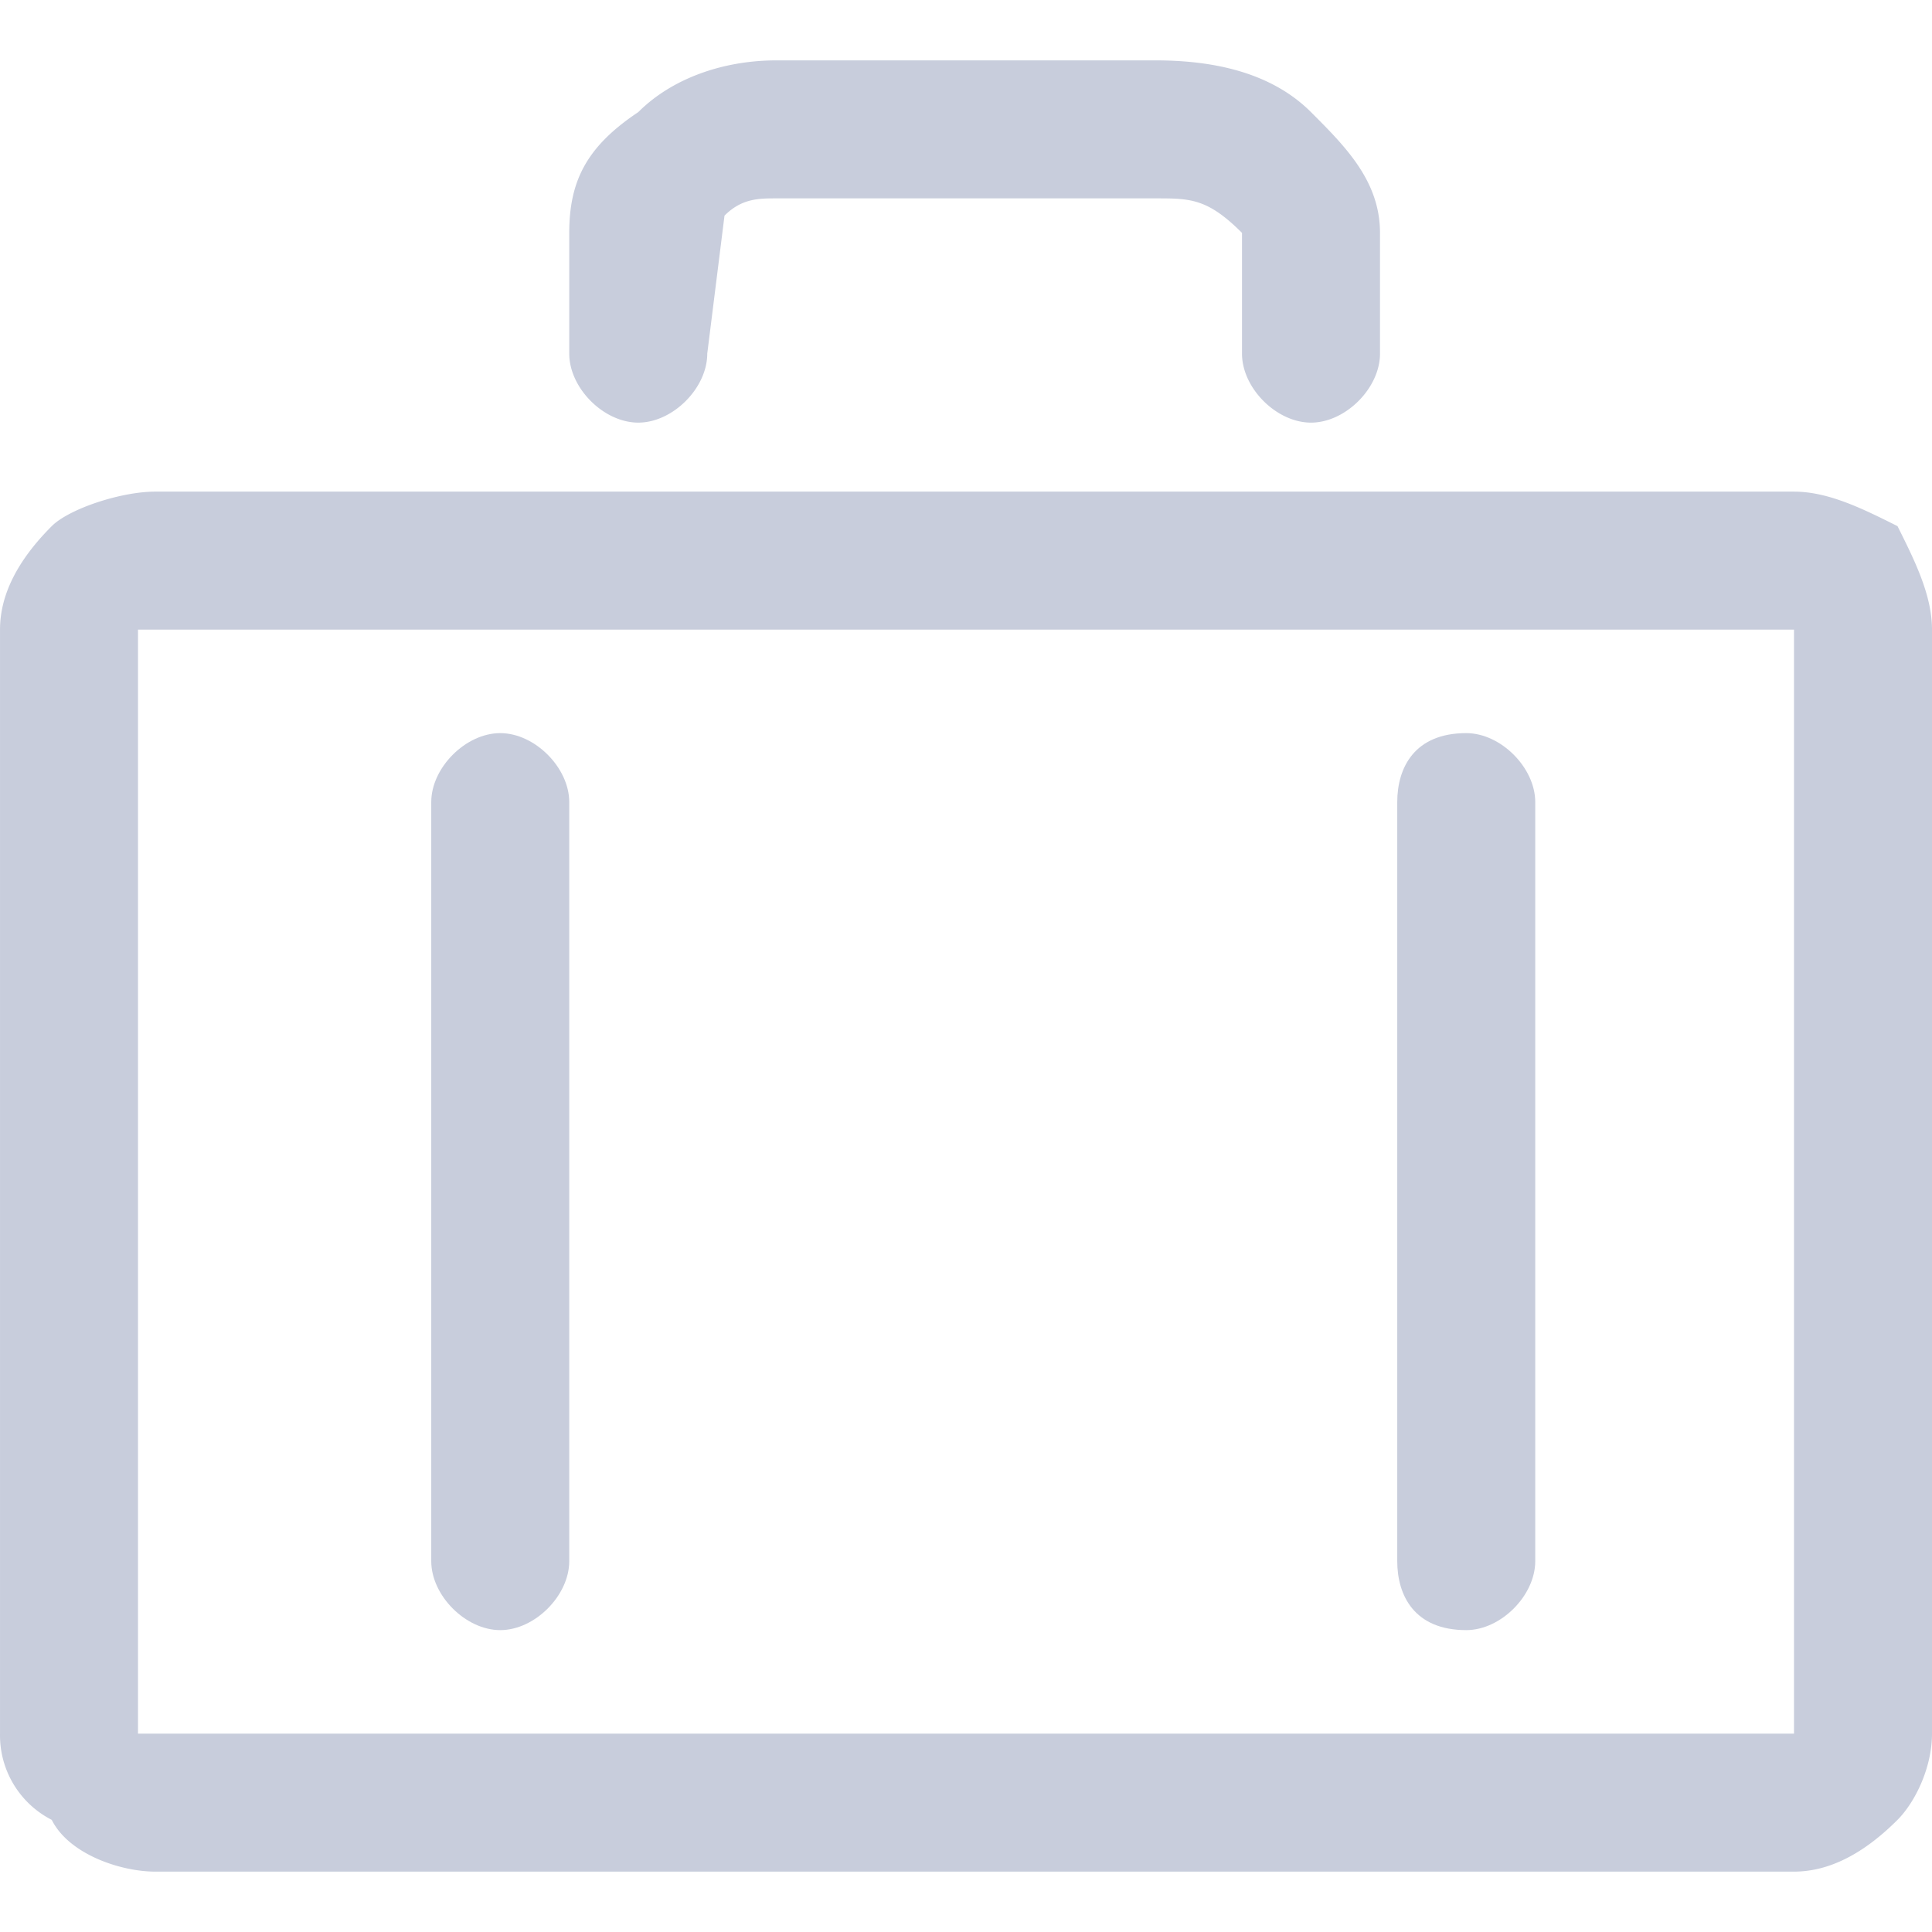 <svg
   width="30"
   height="30"
   fill="#c8cddc"
   image-rendering="optimizeQuality"
   shape-rendering="geometricPrecision"
   viewBox="0 0 1.12 1.05"
   version="1.1"
   id="svg16"
   xmlns="http://www.w3.org/2000/svg">
  <defs
     id="defs20" />
  <path
     d="M 0.09,0.97 H 1.04 V 0.33 H 0.08 V 0.97 Z M 1.04,1.05 H 0.09 c -0.02,0 -0.05,-0.01 -0.06,-0.03 A 0.055,0.055 0 0 1 9.1922327e-6,0.97 V 0.33 c 0,-0.02 0.01,-0.04 0.03,-0.06 0.01,-0.01 0.04,-0.02 0.06,-0.02 H 1.04 c 0.02,0 0.04,0.01 0.06,0.02 0.01,0.02 0.02,0.04 0.02,0.06 v 0.64 c 0,0.02 -0.01,0.04 -0.02,0.05 -0.02,0.02 -0.04,0.03 -0.06,0.03 z M 0.8,0.17 c 0,0.02 -0.02,0.04 -0.04,0.04 -0.02,0 -0.04,-0.02 -0.04,-0.04 V 0.1 c -0.02,-0.02 -0.03,-0.02 -0.05,-0.02 h -0.22 c -0.01,0 -0.02,0 -0.03,0.01 l -0.01,0.08 c 0,0.02 -0.02,0.04 -0.04,0.04 -0.02,0 -0.04,-0.02 -0.04,-0.04 V 0.1 c 0,-0.03 0.01,-0.05 0.04,-0.07 0.02,-0.02 0.05,-0.03 0.08,-0.03 h 0.22 c 0.04,0 0.07,0.01 0.09,0.03 0.02,0.02 0.04,0.04 0.04,0.07 z"
     id="path12" />
  <path
     d="m 0.33,0.87 c 0,0.02 -0.02,0.04 -0.04,0.04 -0.02,0 -0.04,-0.02 -0.04,-0.04 V 0.43 c 0,-0.02 0.02,-0.04 0.04,-0.04 0.02,0 0.04,0.02 0.04,0.04 z m 0.56,0 c 0,0.02 -0.02,0.04 -0.04,0.04 -0.03,0 -0.04,-0.02 -0.04,-0.04 V 0.43 c 0,-0.02 0.01,-0.04 0.04,-0.04 0.02,0 0.04,0.02 0.04,0.04 z"
     id="path14" />
</svg>
